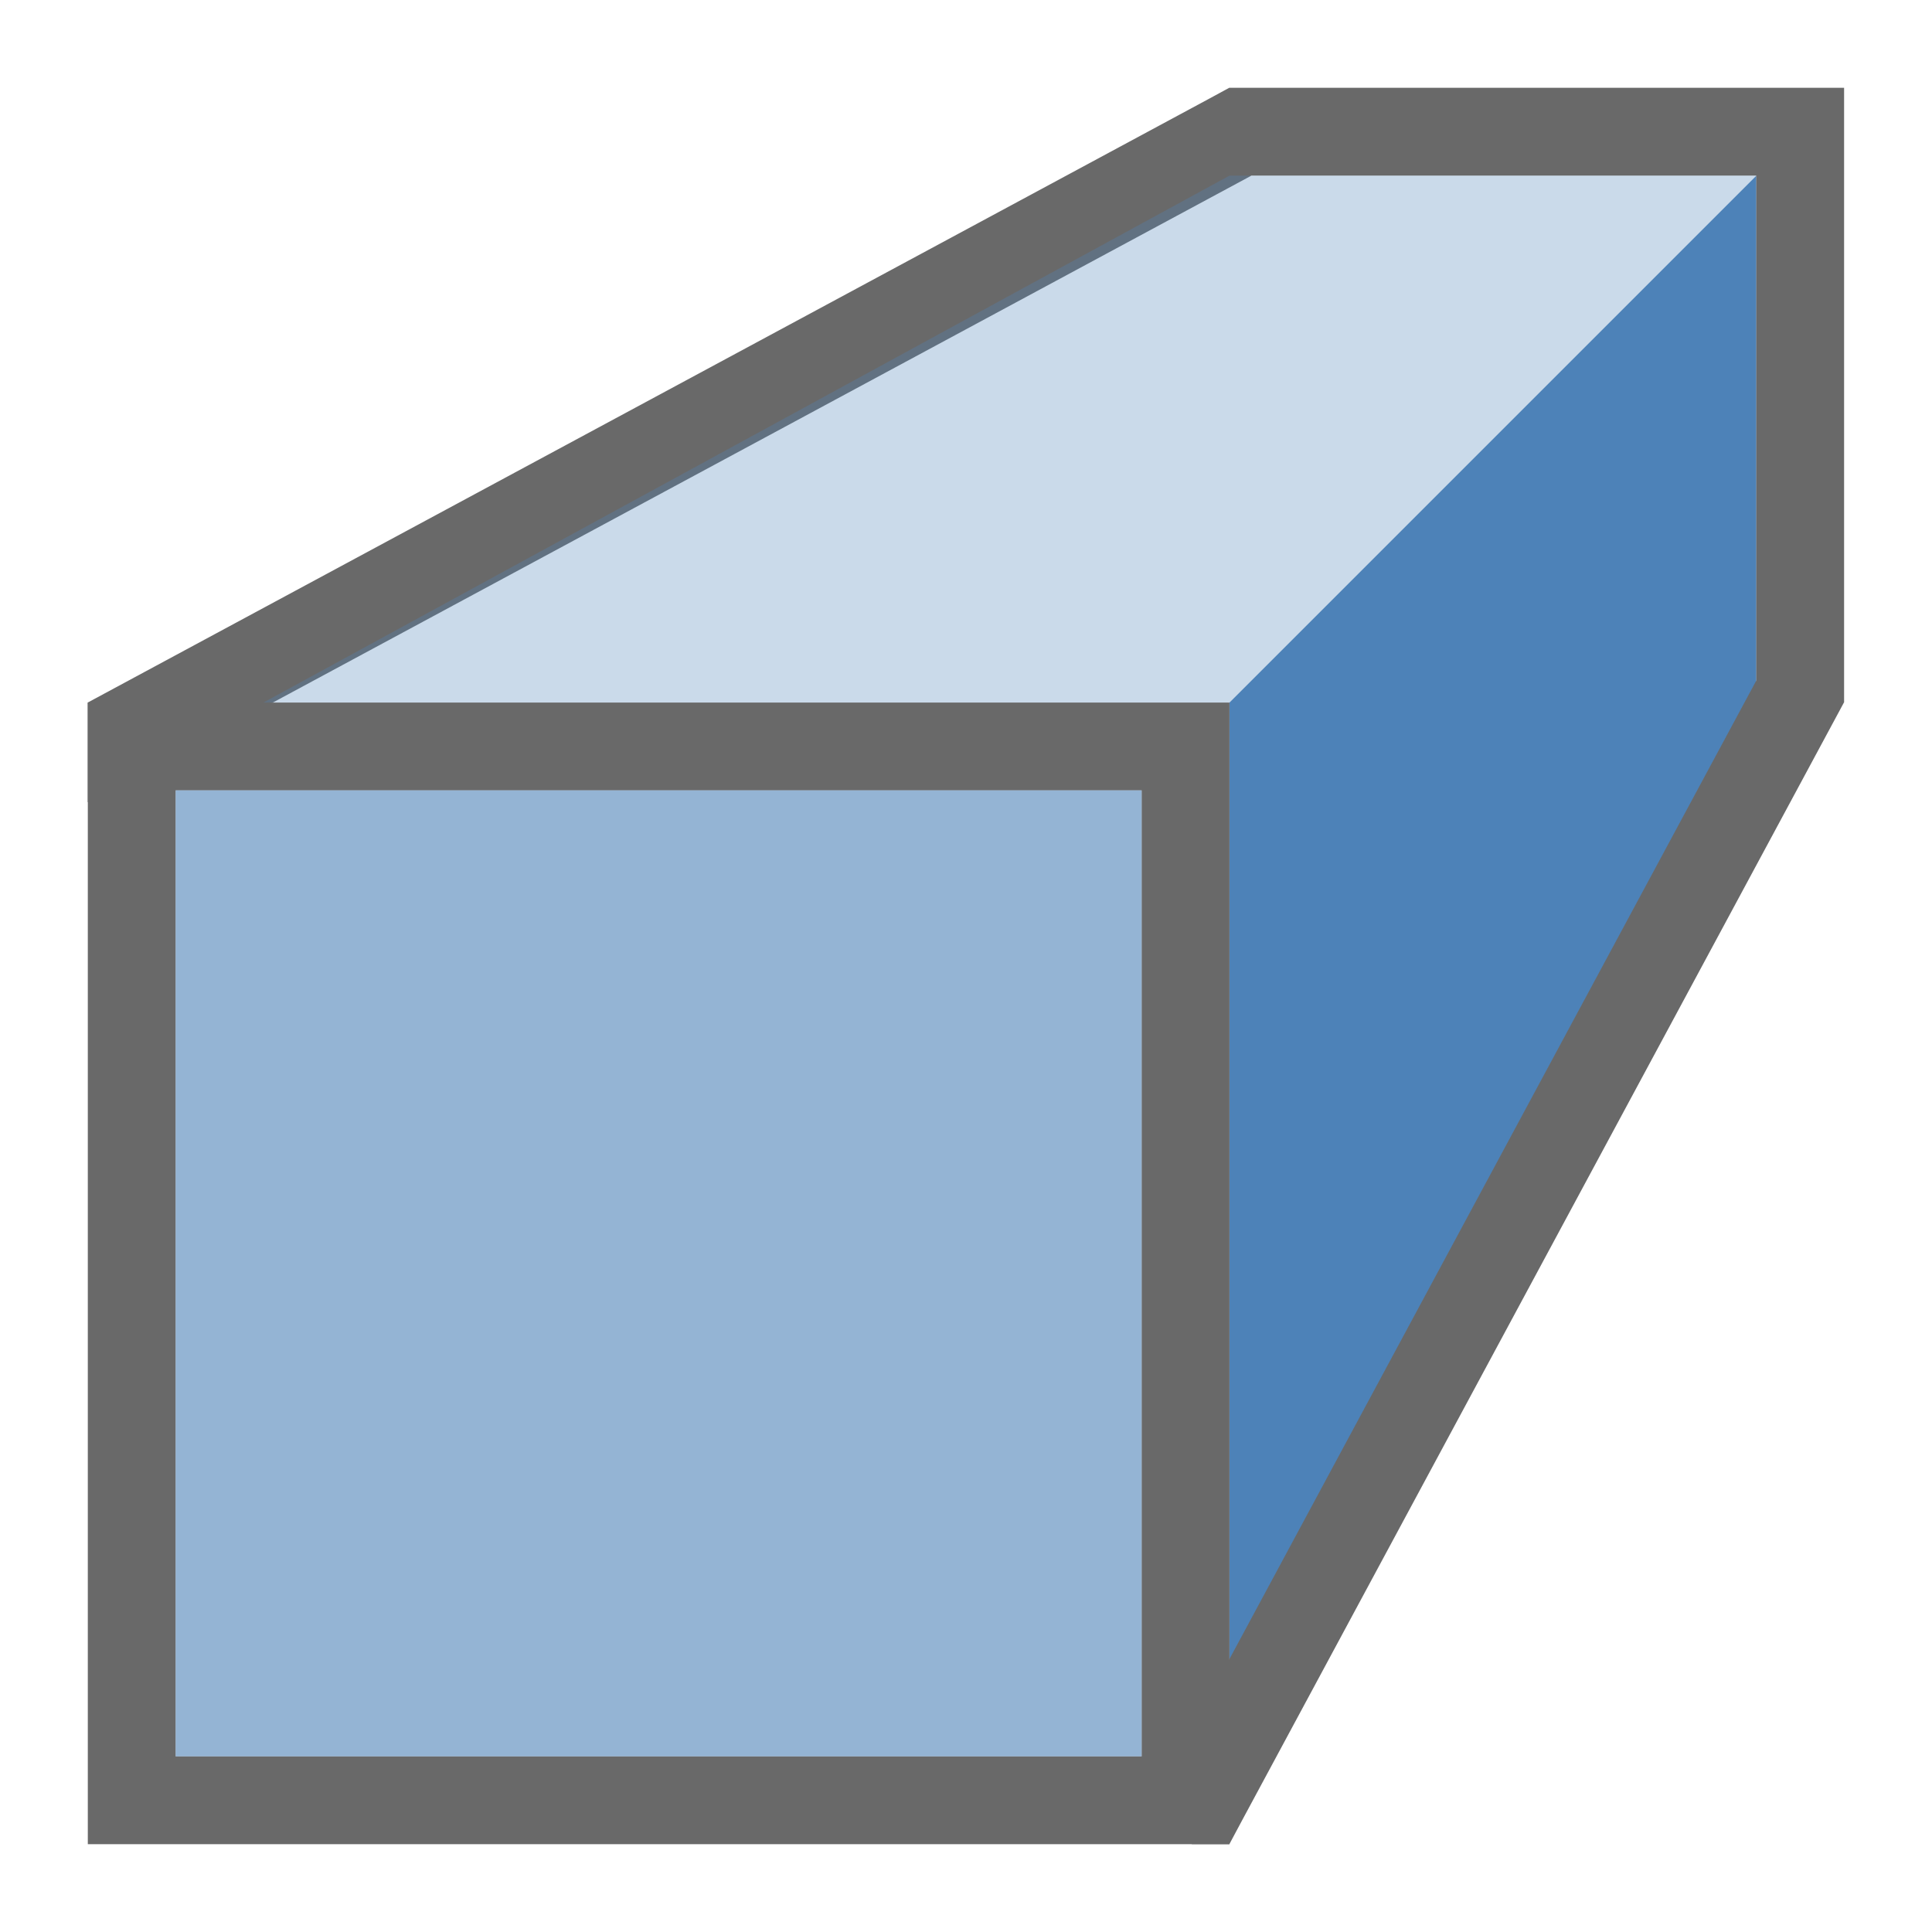 <svg height="22" viewBox="0 0 22 22" width="22" xmlns="http://www.w3.org/2000/svg"><path d="m20 2v6l-6 11v-11z" fill="#4d82b8" fill-rule="evenodd"/><path d="m1 21v-13h13v13zm1-1h11v-11h-11z" fill="#696969"/><path d="m2 20v-11h11v11z" fill="#4d82b8" opacity=".6"/><path d="m13.574 21-.551-.297.238-.439 6.738-12.514v-5.75h-5.75l-.014.008-13 7-.236.127v-1.135l12.764-6.873.234-.127h.002.264 5.736 1v6.092.906l-.002.002-6.857 12.736-.141.264z" fill="#696969"/><path d="m3 8 11-6h6l-6 6z" fill="#4d82b8" fill-rule="evenodd" opacity=".3"/></svg>